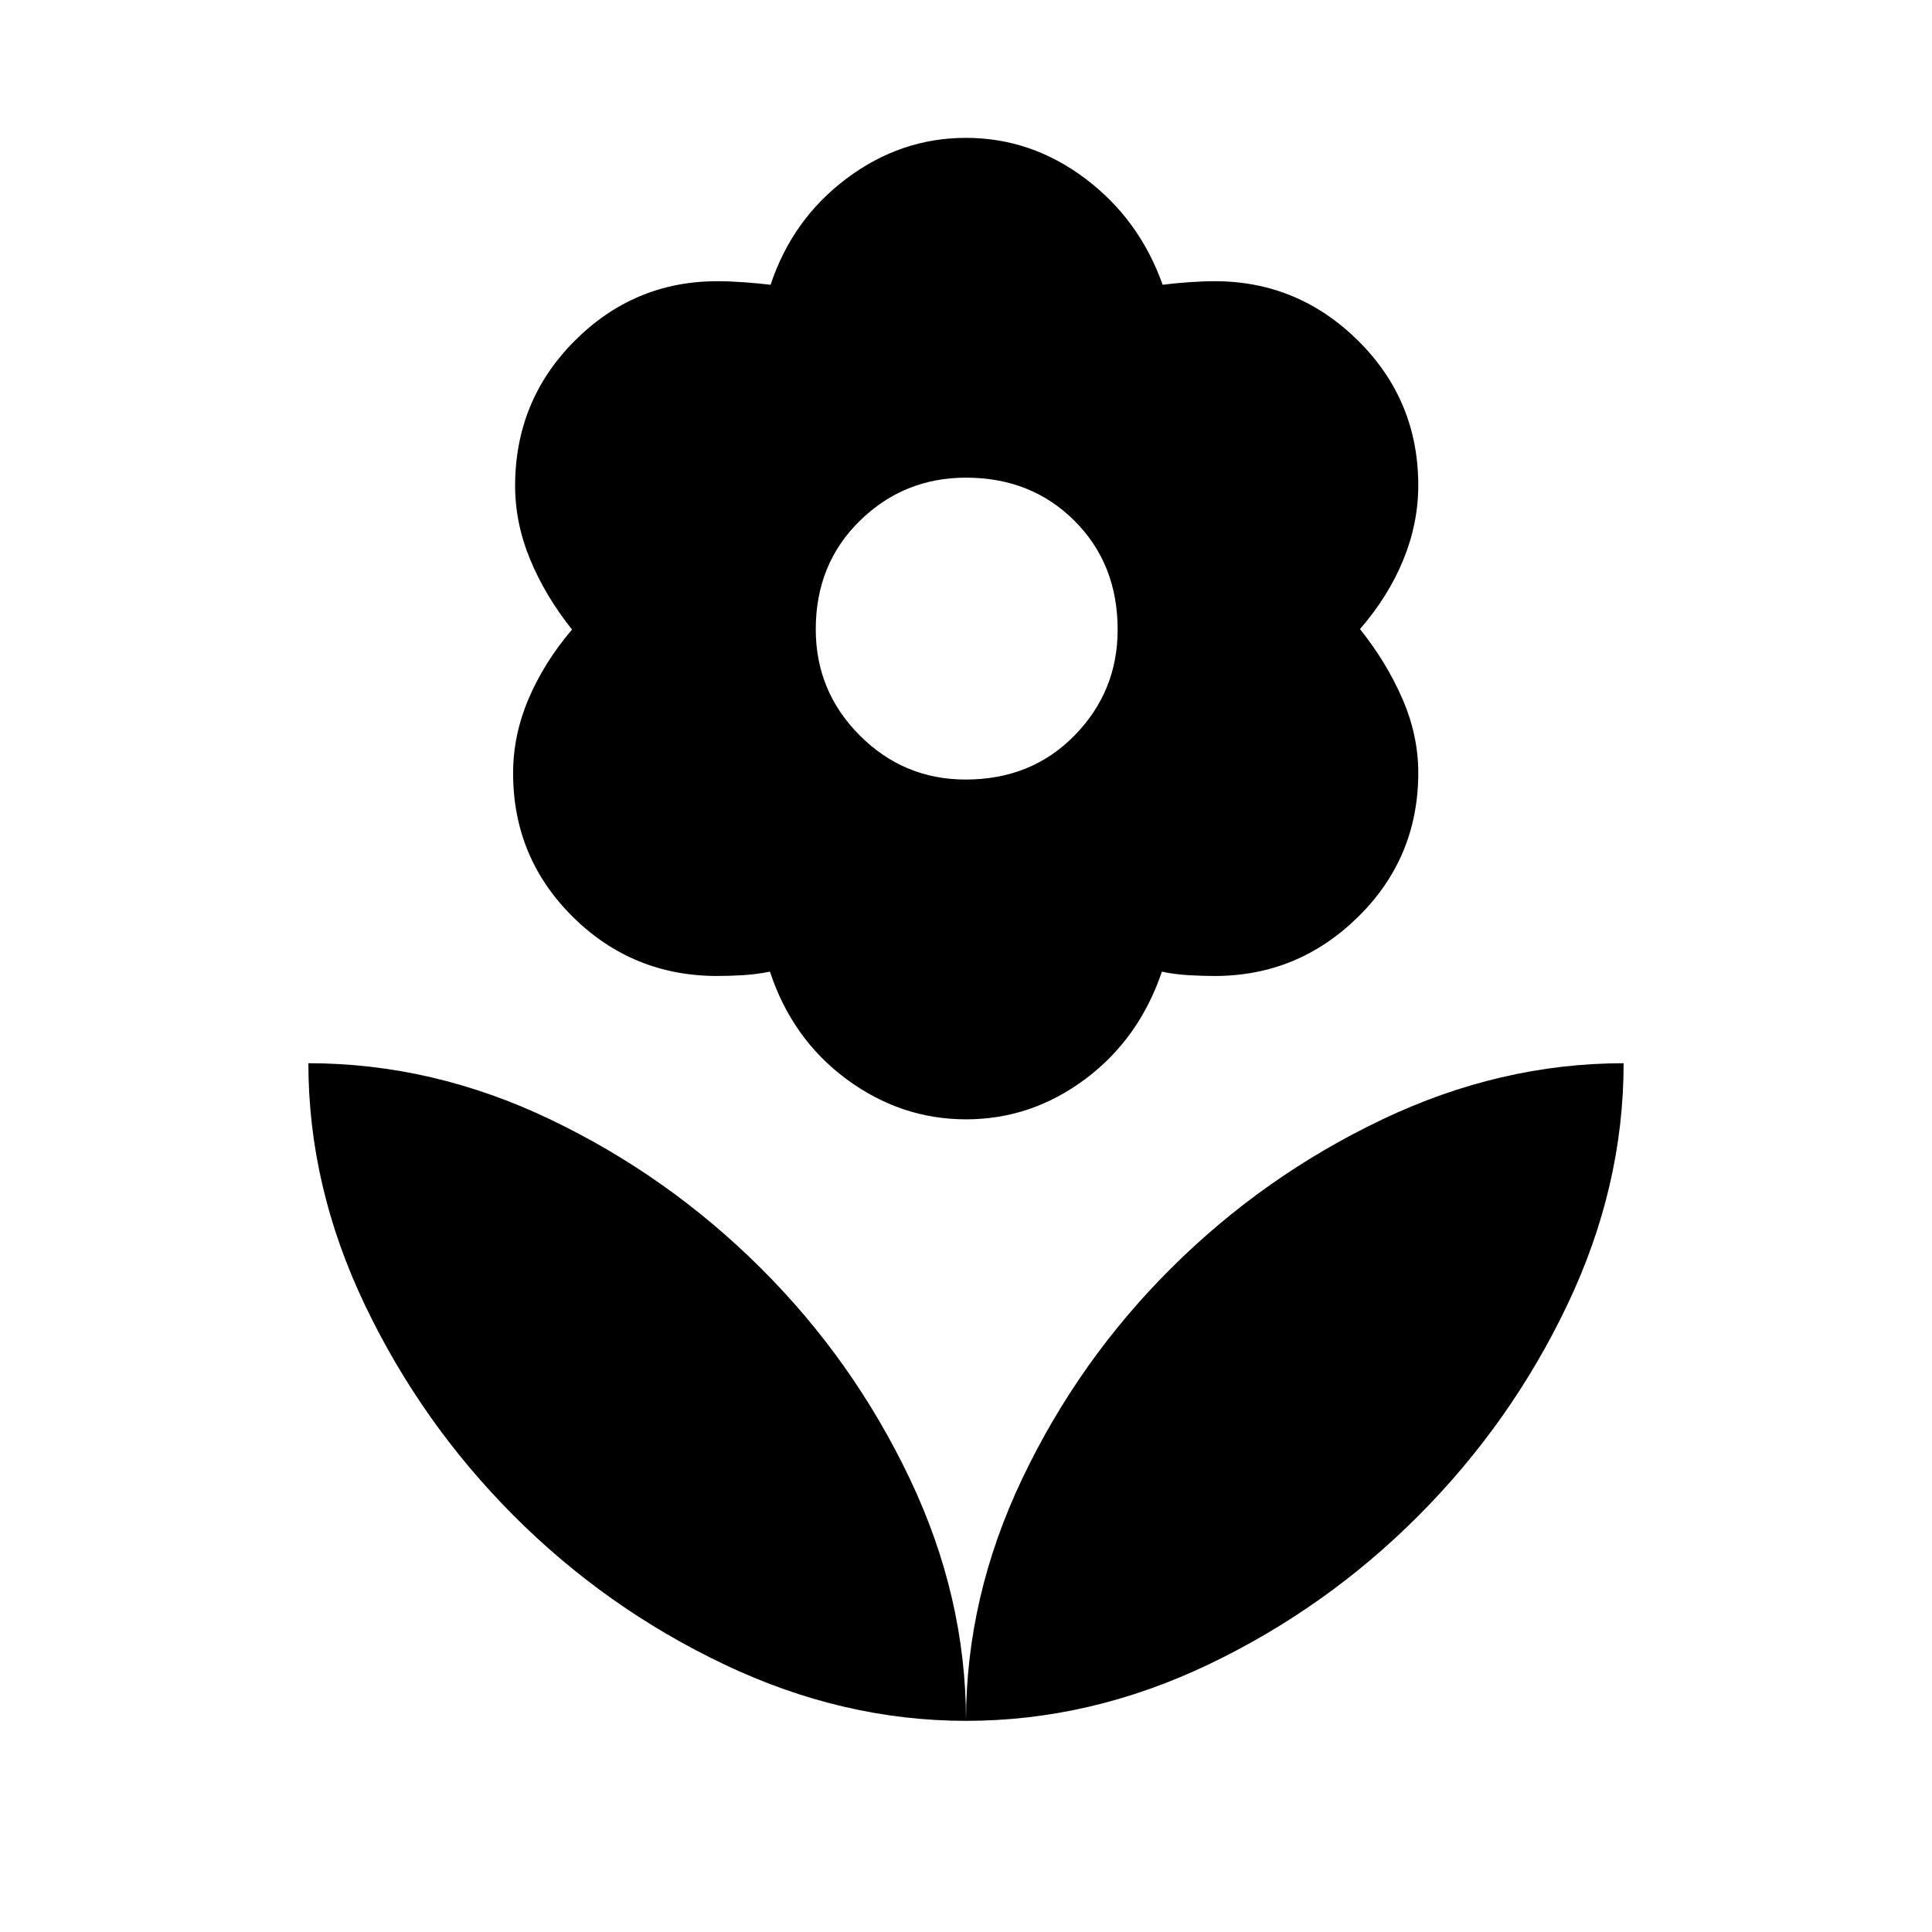 <svg xmlns="http://www.w3.org/2000/svg" height="48" viewBox="0 -960 960 960" width="48"><path d="M479.81-572.65q32.69 0 54.11-21.89 21.43-21.88 21.43-52.58 0-32.69-21.45-54.11T480-722.65q-30.88 0-52.77 21.44-21.88 21.45-21.88 53.9 0 30.89 21.88 52.77 21.89 21.89 52.58 21.89Zm.22 168.84q-32.39 0-59.4-19.96-27-19.96-38.05-53.42-6.69 1.34-13.44 1.75-6.75.4-12.71.4-42.13 0-71.8-29.38-29.67-29.39-29.67-71.39 0-18.81 7.62-36.8 7.61-18 21.65-34.58-13.23-16.58-20.75-34.69-7.52-18.12-7.52-36.7 0-42.38 29.56-72.03 29.56-29.66 70.95-29.66 5.77 0 12.86.5t13.57 1.27q10.82-32.58 37.75-52.79 26.92-20.21 59.32-20.21 32.39 0 59.27 20.21 26.89 20.21 38.47 52.79 5.87-.77 12.96-1.27 7.09-.5 12.87-.5 41.46 0 71.33 29.59 29.86 29.59 29.86 71.88 0 18.8-7.44 36.99-7.45 18.19-21.52 34.39 13.23 16.57 21.09 34.69 7.87 18.11 7.87 36.7 0 42.17-29.86 71.58-29.87 29.41-71.33 29.41-5.78 0-12.87-.4-7.09-.41-13.32-1.75-11.37 33.46-38.15 53.42-26.77 19.96-59.17 19.96ZM480-104.92q0-61.7 28-120.45 27.99-58.75 74.01-104.54 46.01-45.8 104.72-73.79 58.72-27.99 120.04-27.99 0 61.32-27.94 119.98-27.95 58.66-73.98 104.83-46.03 46.16-104.59 74.06-58.57 27.9-120.26 27.9Zm0 0q0-61.7-28.01-120.48-28.02-58.78-74.07-104.59-46.04-45.82-104.46-73.76-58.41-27.94-120.23-27.94 0 61.32 28.04 120.03 28.04 58.72 73.93 104.73 45.88 46.01 104.74 74.01 58.87 28 120.06 28Z"/></svg>